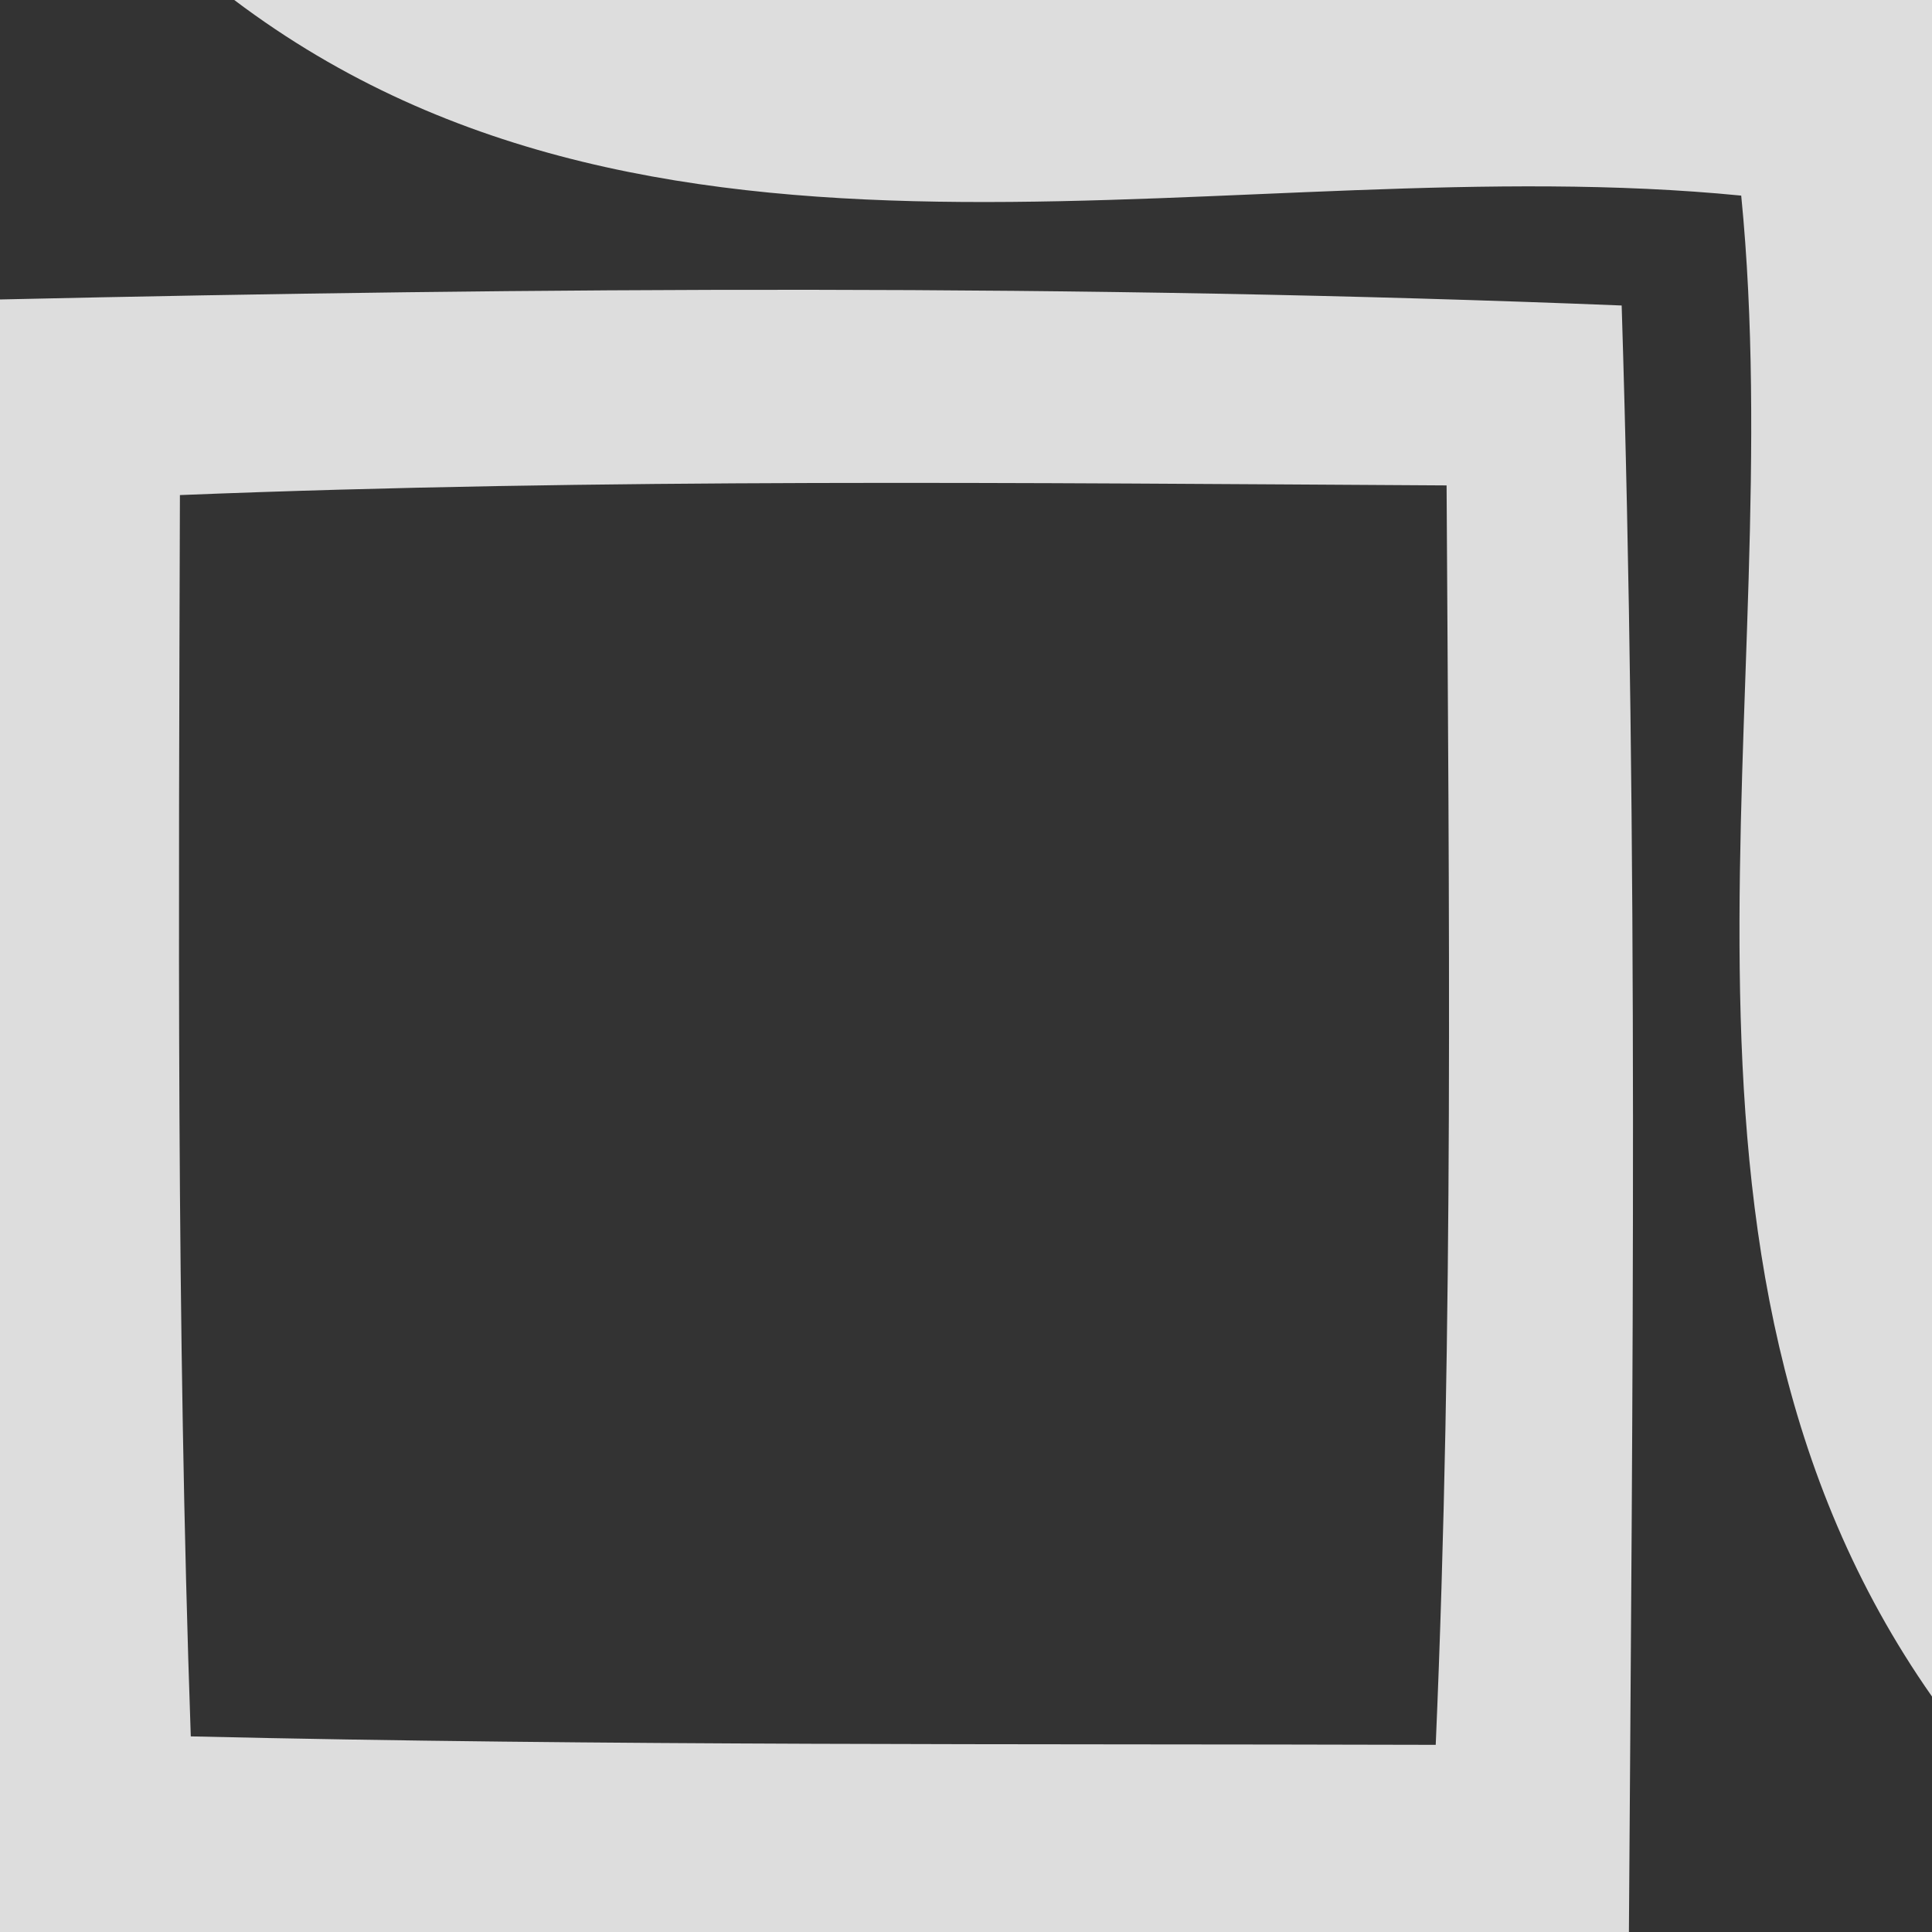 <?xml version="1.0" encoding="UTF-8" ?>
<!DOCTYPE svg PUBLIC "-//W3C//DTD SVG 1.1//EN" "http://www.w3.org/Graphics/SVG/1.1/DTD/svg11.dtd">
<svg width="16pt" height="16pt" viewBox="0 0 16 16" version="1.1" xmlns="http://www.w3.org/2000/svg">
<rect x="0" y="0" width="16" height="16" fill="#333333" stroke="none"/>
<g id="#d3d3d3d3">
<path fill="#ffffff" opacity="0.83" d=" M 1.94 0.00 L 16.00 0.00 L 16.00 14.05 C 13.45 10.41 14.83 5.76 14.42 1.62 C 10.27 1.21 5.53 2.71 1.94 0.00 Z" />
<path fill="#ffffff" opacity="0.83" d=" M 0.00 2.48 C 4.48 2.38 8.95 2.35 13.43 2.53 C 13.57 7.02 13.52 11.51 13.49 16.00 L 0.00 16.00 L 0.00 2.48 M 1.49 4.10 C 1.48 7.53 1.46 10.95 1.58 14.38 C 5.02 14.46 8.45 14.44 11.89 14.45 C 12.04 10.97 12.00 7.50 11.98 4.02 C 8.48 4.00 4.98 3.96 1.49 4.10 Z" />
</g>
</svg>

